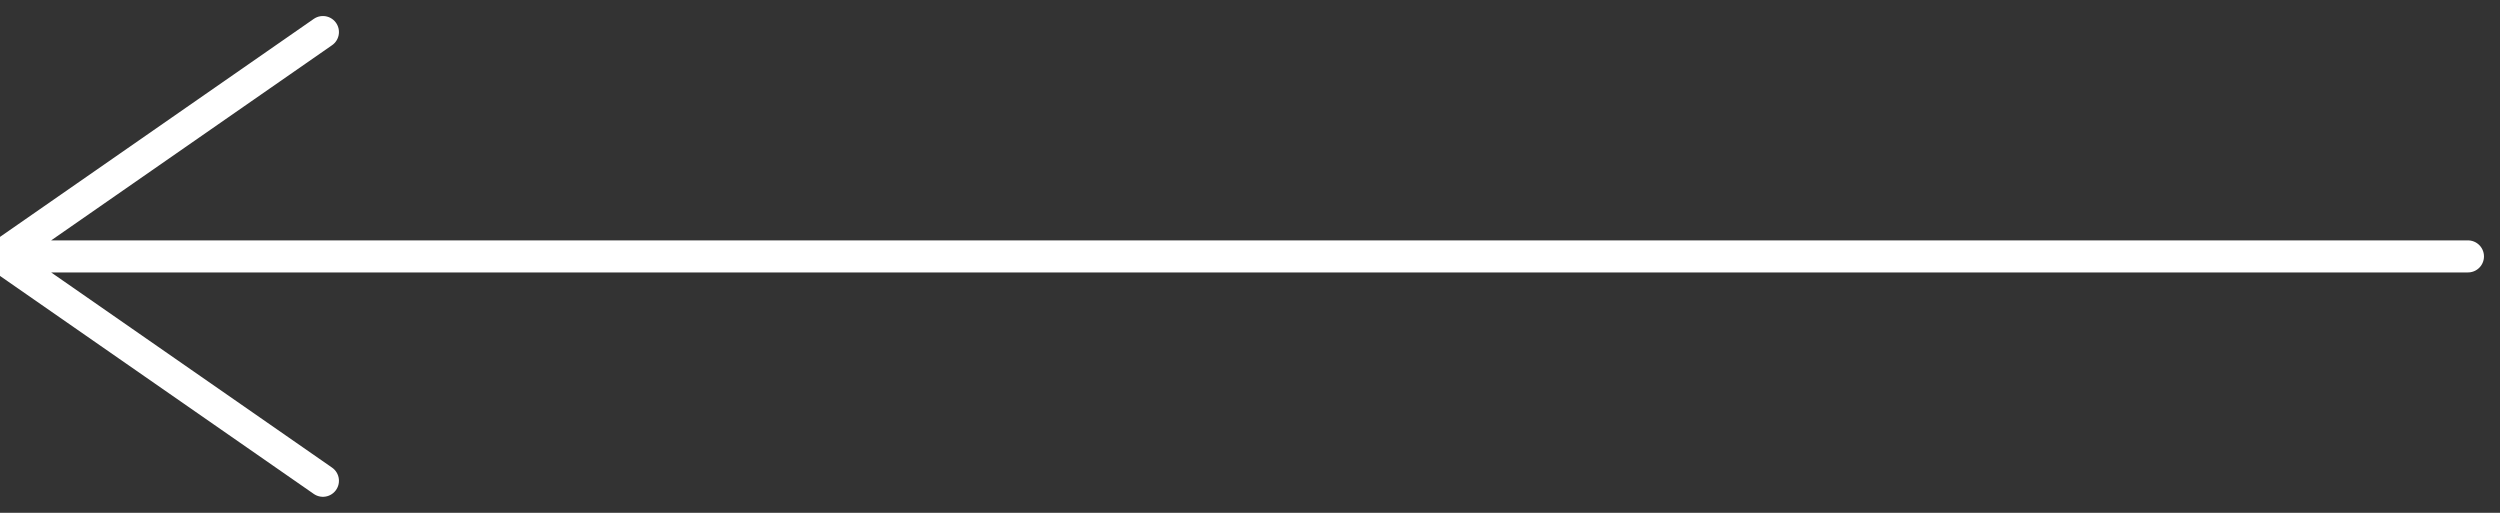 <svg width="78" height="16" viewBox="0 0 78 16" fill="none" xmlns="http://www.w3.org/2000/svg">
  <rect x="0" y="0" width="78" height="16" fill="#333333" stroke="none"/>
  <path d="M77 8L38.5 8L-6.11959e-07 8M-6.11959e-07 8L10.075 15M-6.11959e-07 8L10.075 1" stroke="white" stroke-linecap="round"/>
</svg>